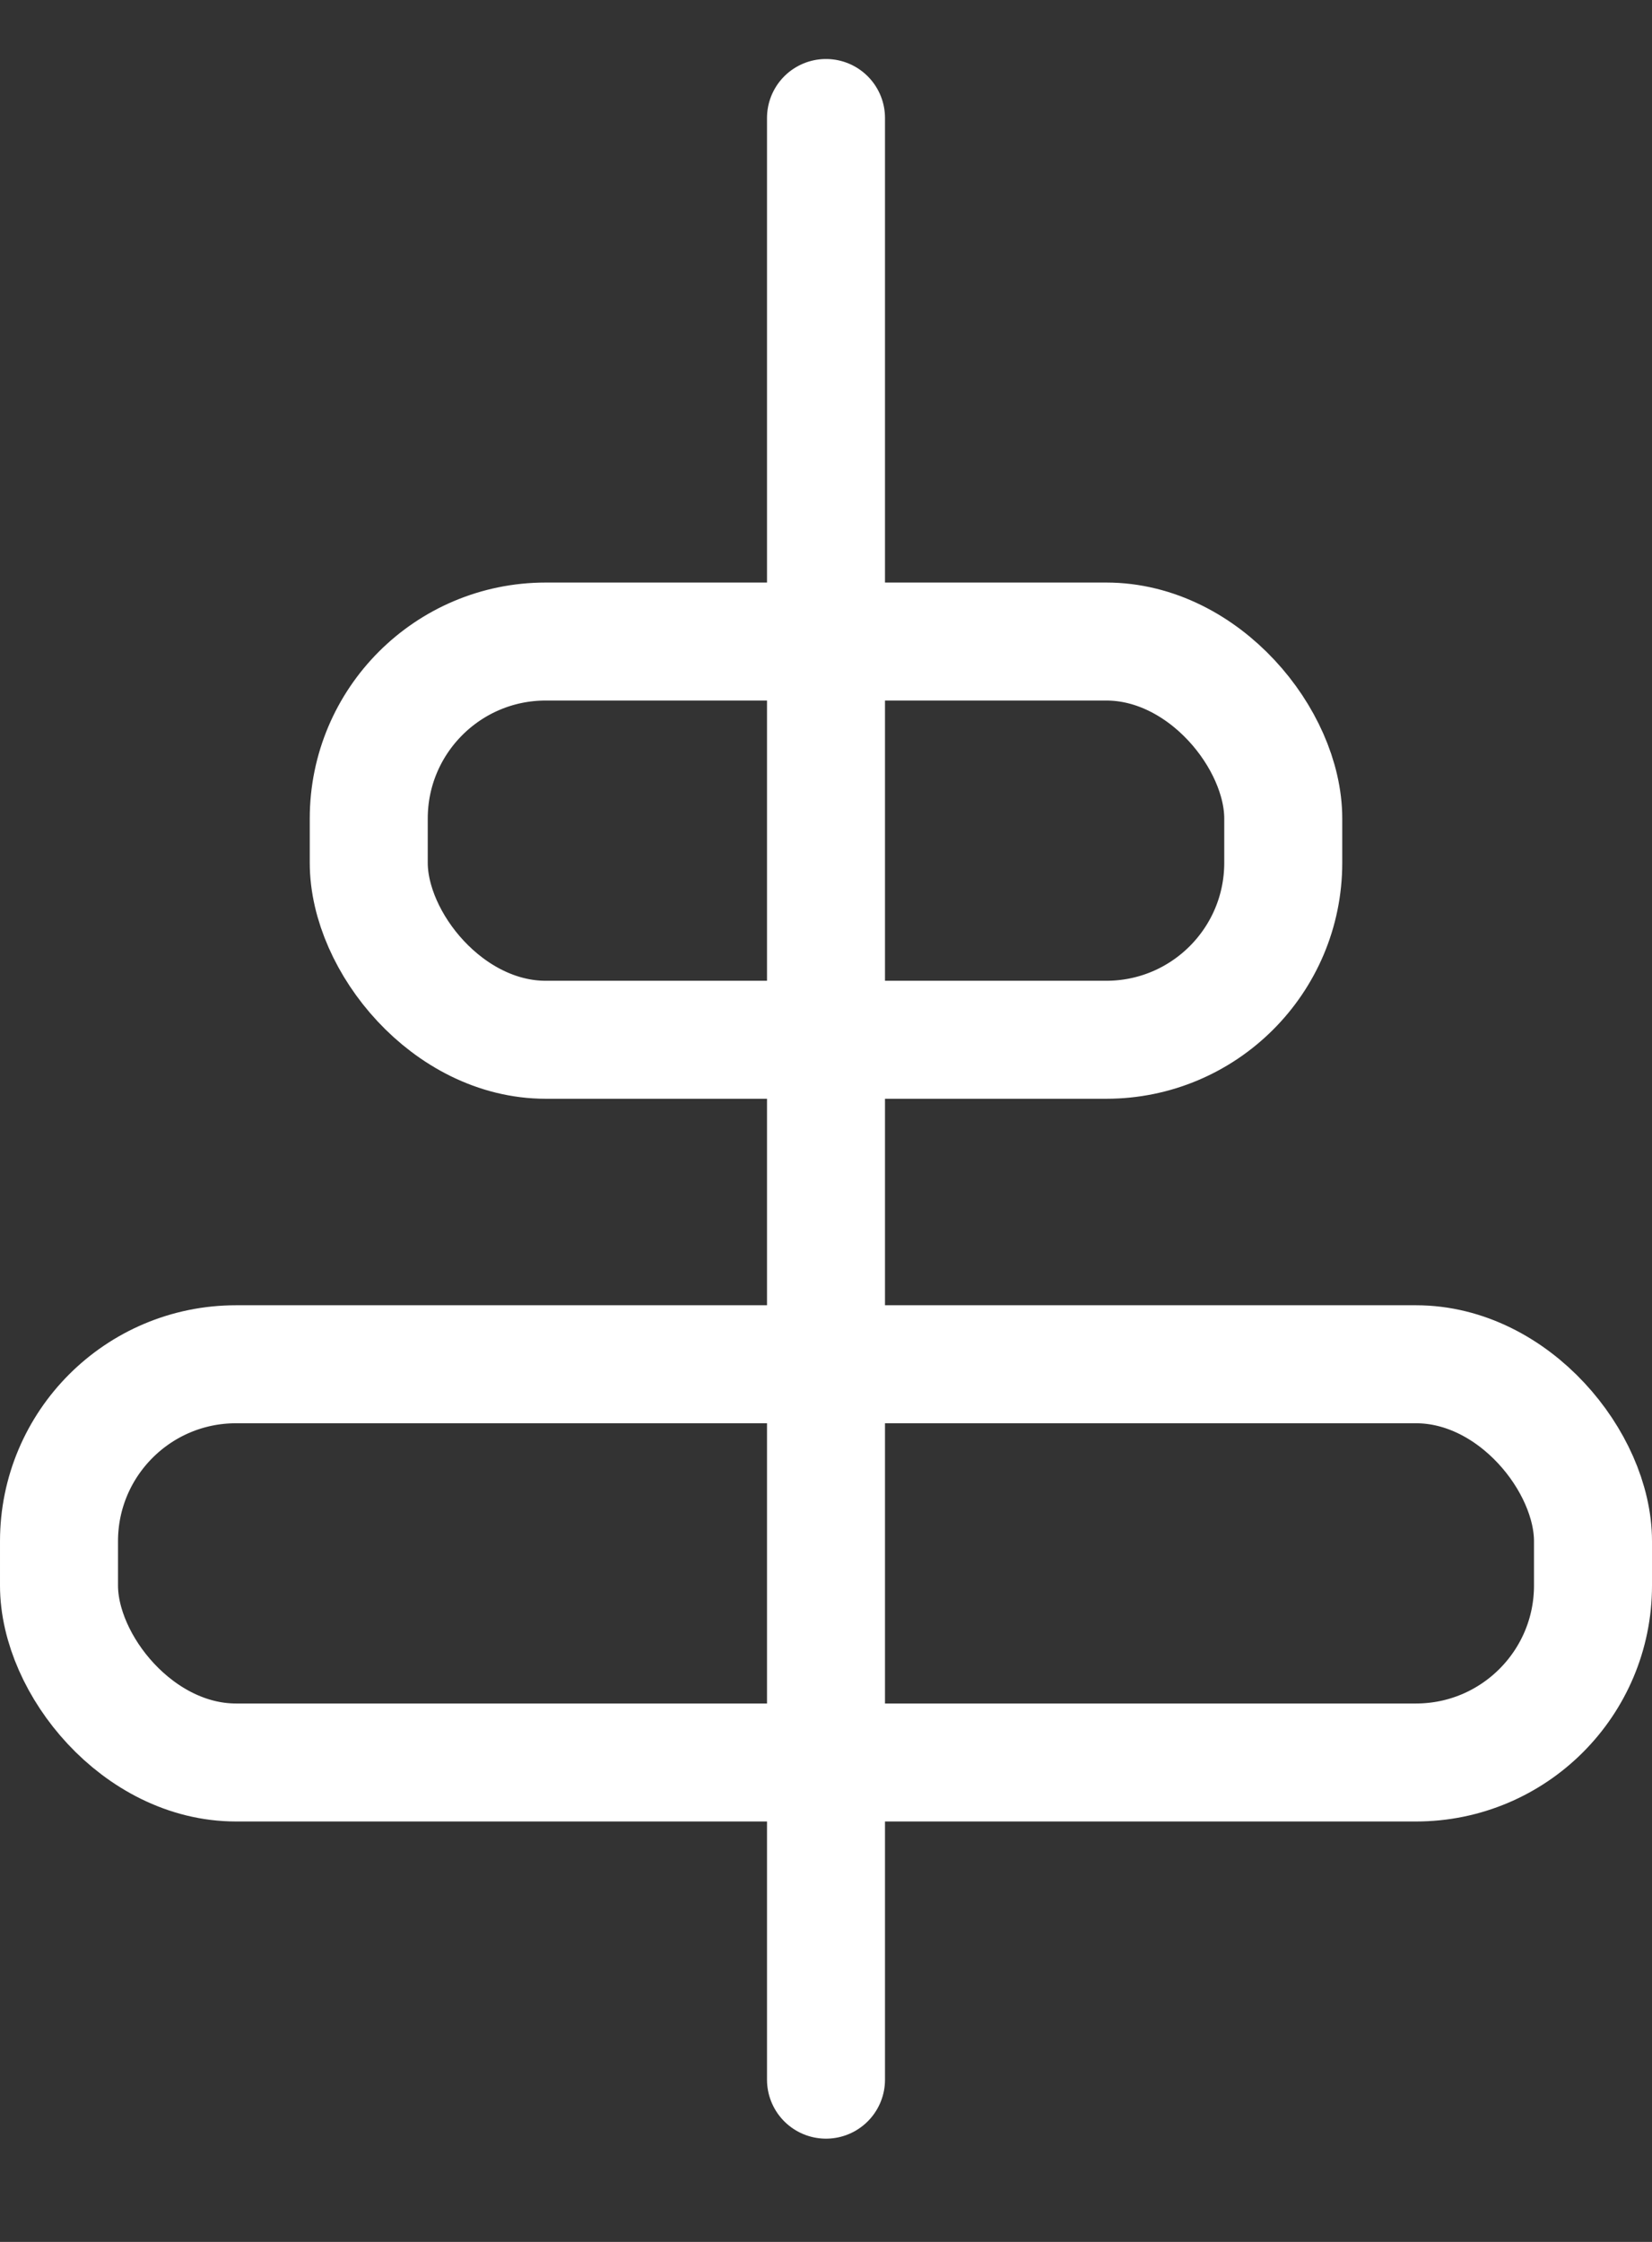 <svg width="14" height="19" viewBox="0 0 14 19" fill="none" xmlns="http://www.w3.org/2000/svg">
<rect x="0" y="0" width="14" height="19" fill="#333333" stroke="none"/>
<path d="M7 1V17.625" stroke="white" stroke-linecap="round" stroke-linejoin="round"/>
<rect x="3.125" y="5.437" width="7.75" height="3.375" rx="1.5" stroke="white"/>
<rect x="0.5" y="11.562" width="13" height="3.375" rx="1.5" stroke="white"/>
</svg>
